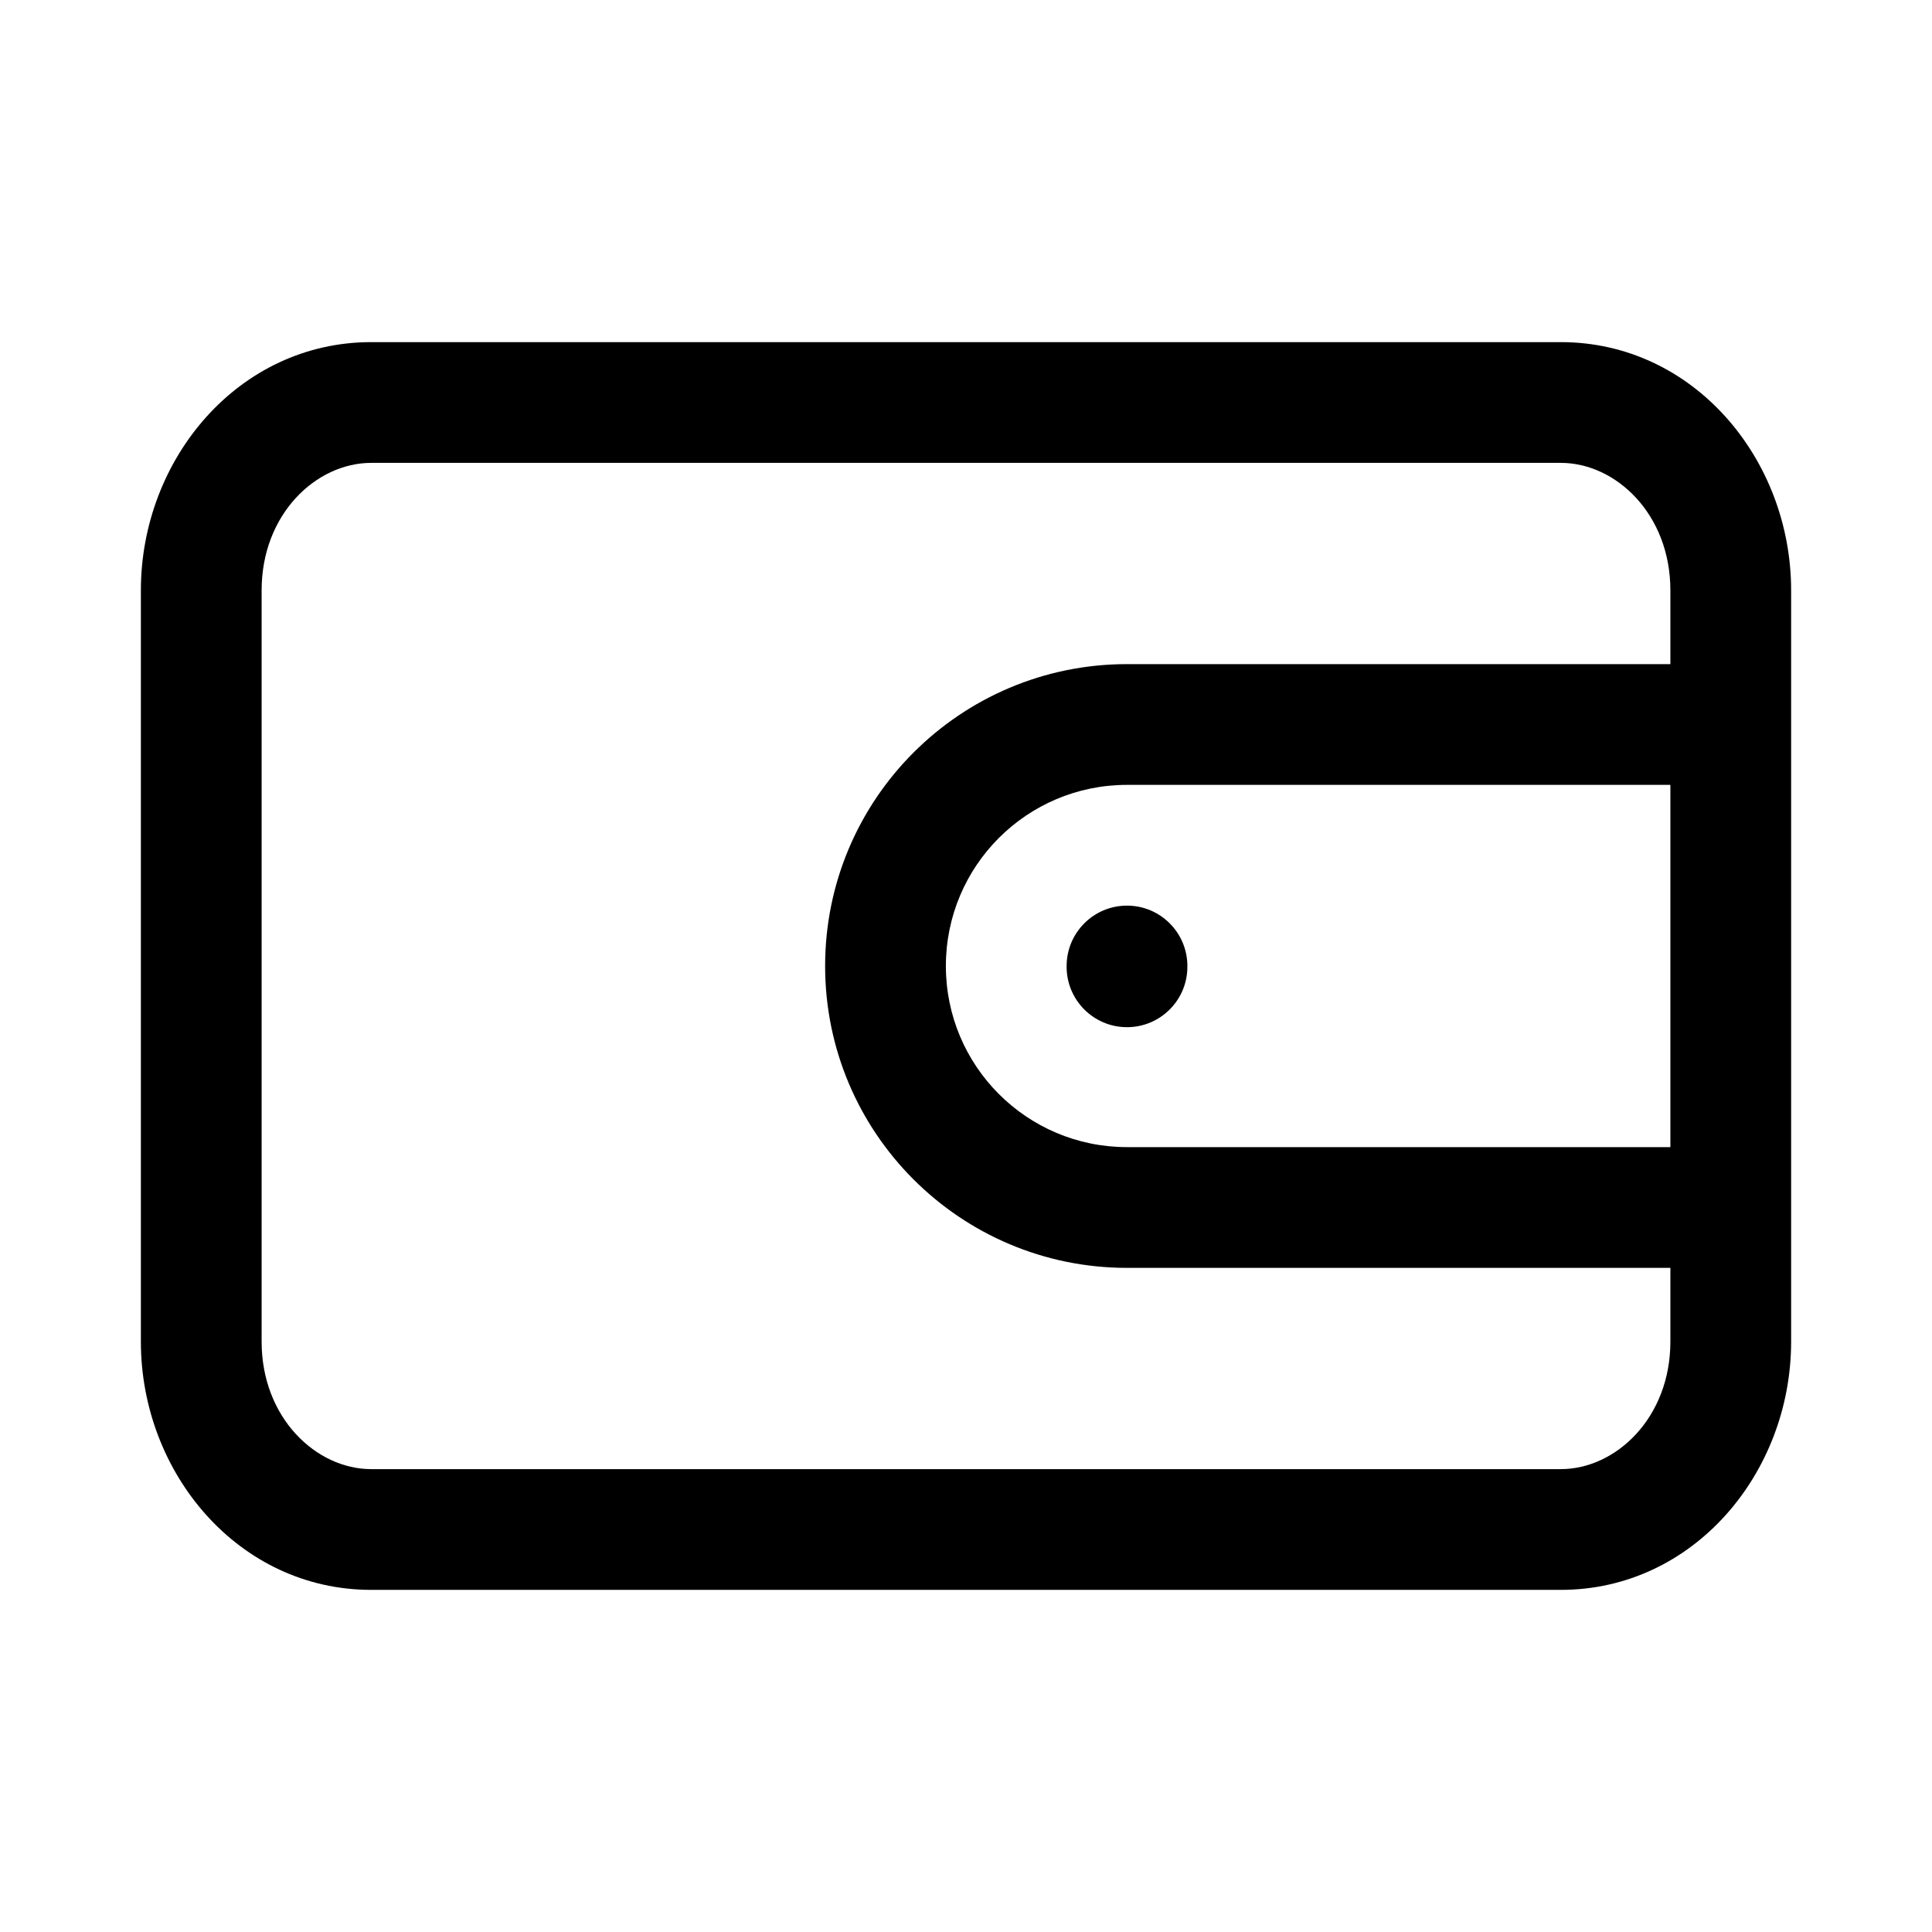 <svg width="24" height="24" viewBox="0 0 24 24" fill="none" xmlns="http://www.w3.org/2000/svg">
<path fill-rule="evenodd" clip-rule="evenodd" d="M1.75 7.333C1.75 5.703 2.962 4.25 4.611 4.25H19.389C21.038 4.25 22.25 5.703 22.25 7.333V16.667C22.25 18.297 21.038 19.75 19.389 19.75H4.611C2.962 19.75 1.75 18.297 1.75 16.667V7.333ZM20.75 14.25V9.75H14C12.757 9.75 11.75 10.757 11.75 12C11.75 13.243 12.757 14.25 14 14.25H20.75ZM20.75 8.25H14C11.929 8.25 10.25 9.929 10.25 12C10.25 14.071 11.929 15.75 14 15.75H20.75V16.667C20.75 17.613 20.072 18.25 19.389 18.25H4.611C3.928 18.25 3.25 17.613 3.25 16.667V7.333C3.25 6.386 3.928 5.75 4.611 5.75H19.389C20.072 5.75 20.75 6.386 20.75 7.333V8.25ZM14 11.25C14.414 11.25 14.75 11.586 14.75 12V12.01C14.75 12.424 14.414 12.76 14 12.76C13.586 12.76 13.25 12.424 13.25 12.01V12C13.25 11.586 13.586 11.25 14 11.25Z" fill="black"/>
</svg>
